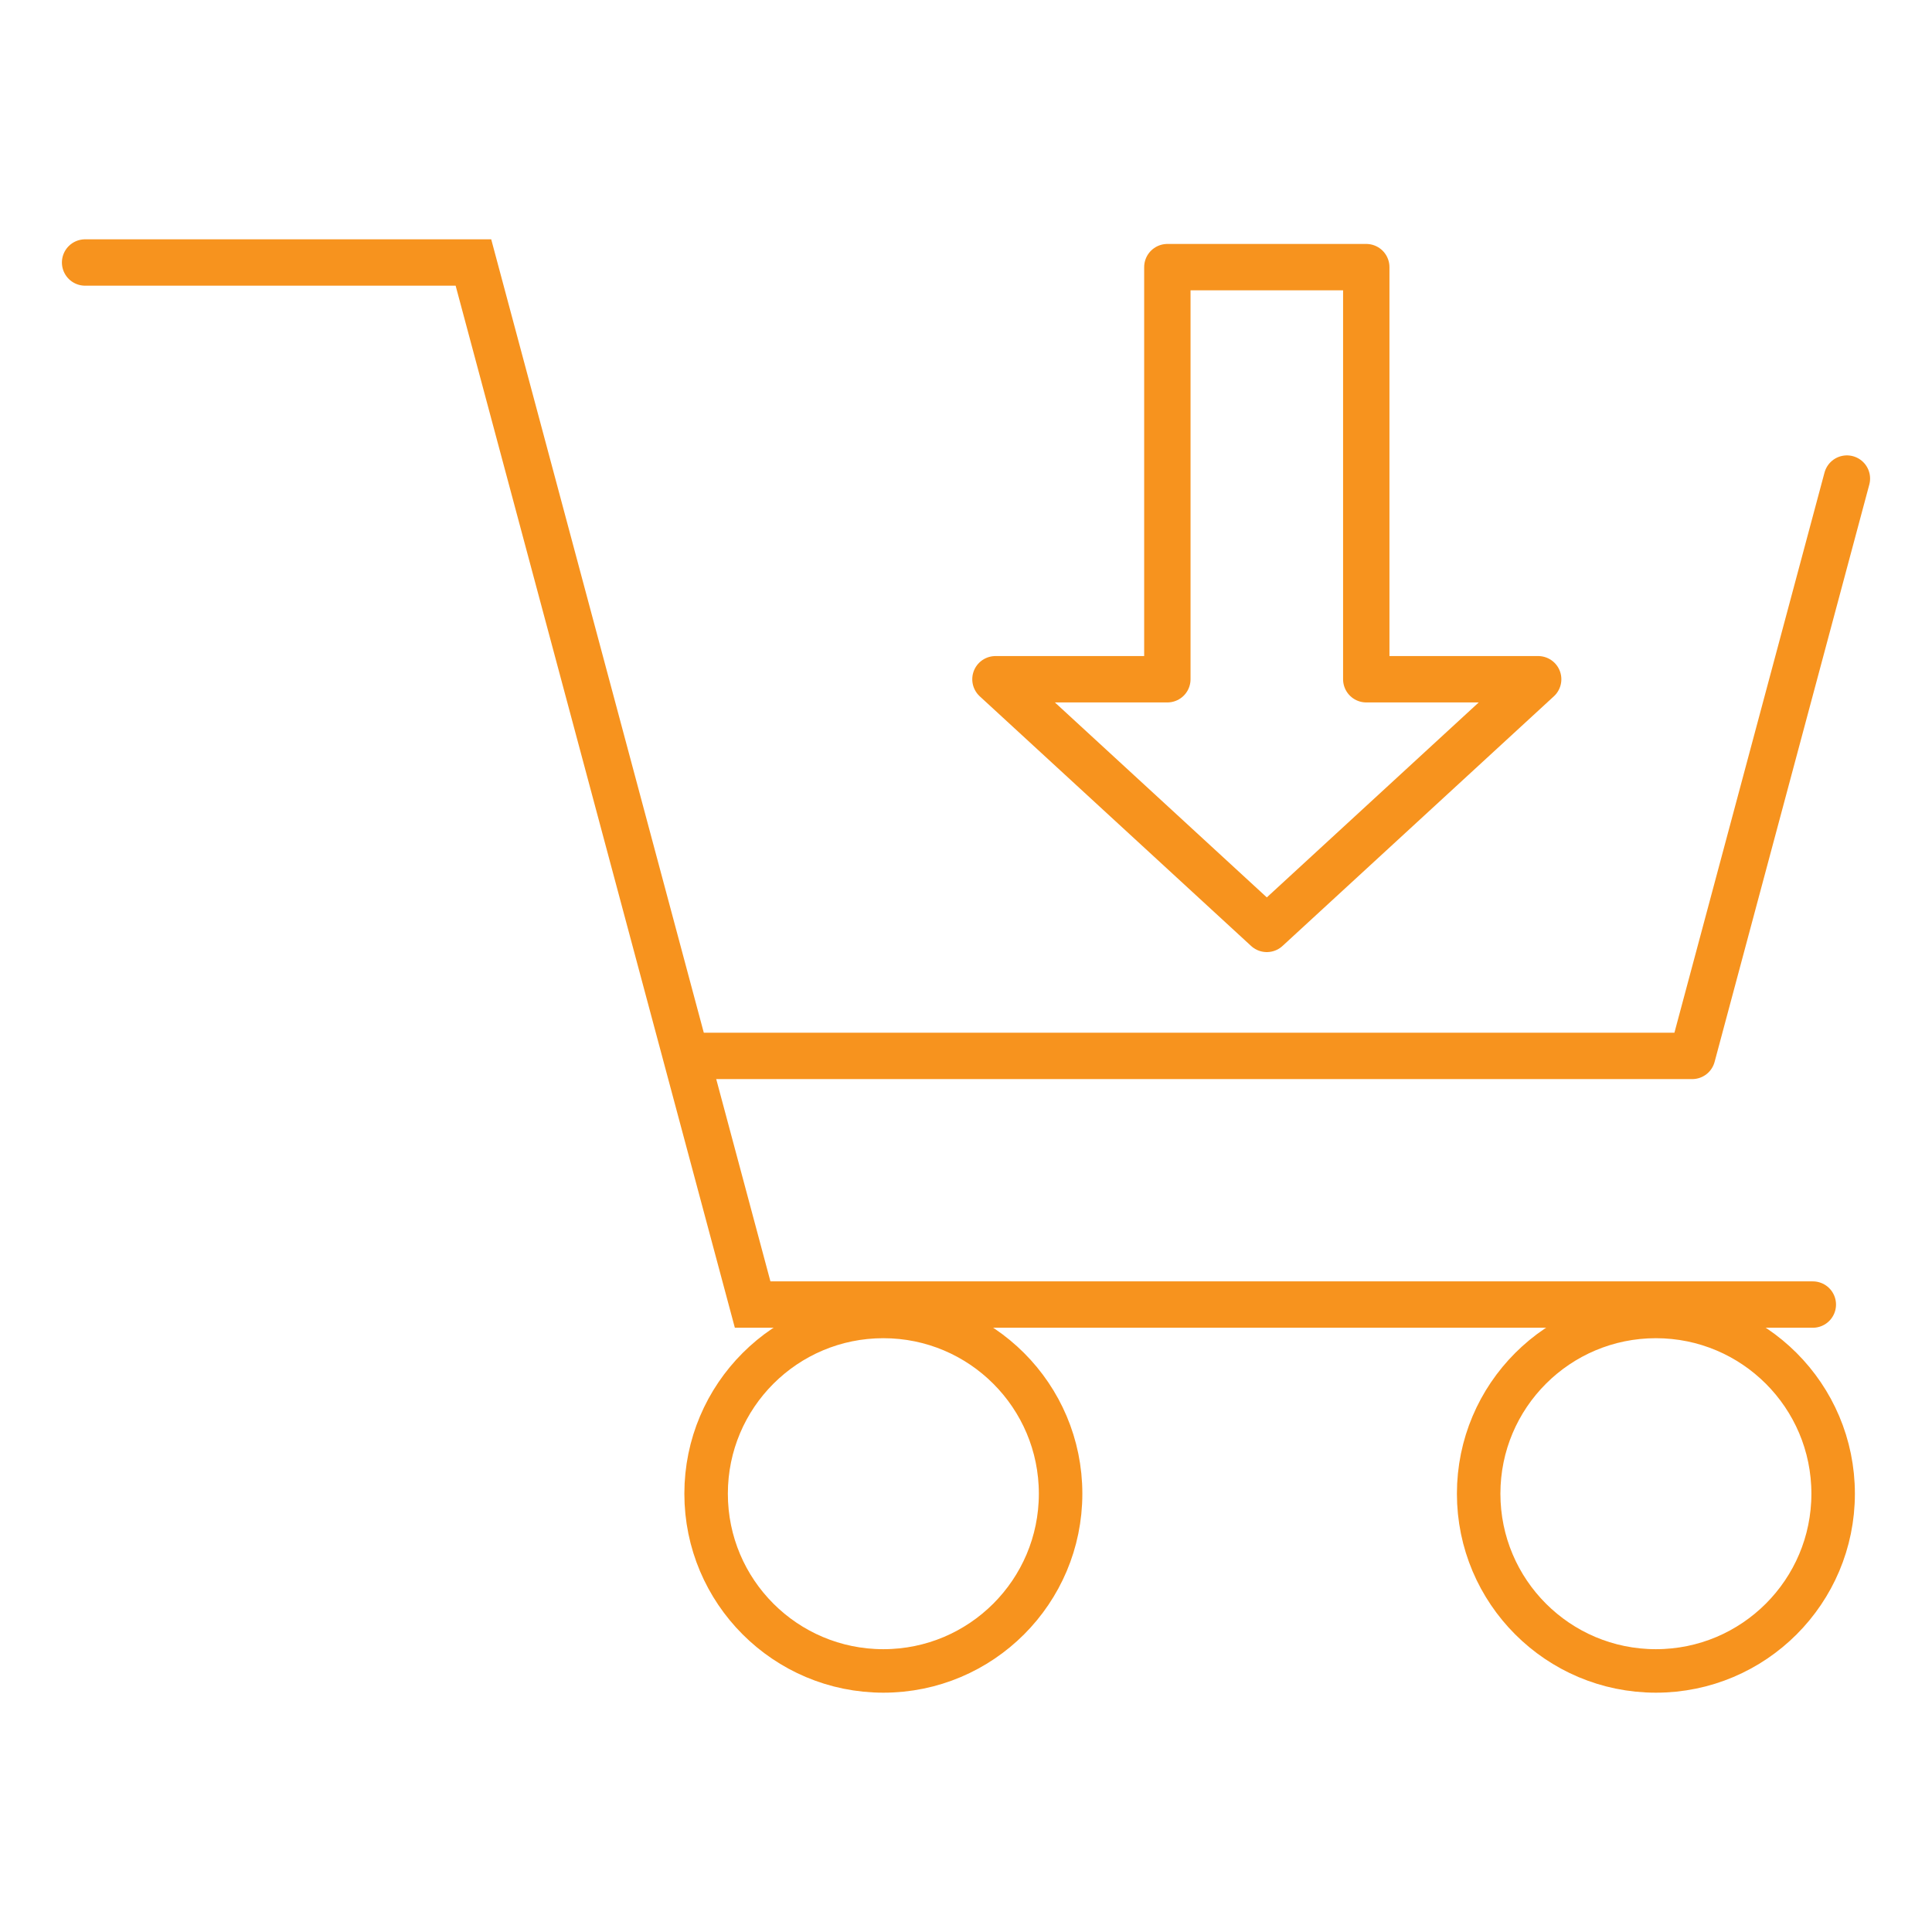 <?xml version="1.0" encoding="UTF-8" standalone="no"?>
<!-- Created with Inkscape (http://www.inkscape.org/) -->

<svg
   width="500"
   height="500"
   viewBox="0 0 500 500"
   version="1.1"
   id="svg5"
   inkscape:version="1.1.1 (3bf5ae0, 2021-09-20)"
   sodipodi:docname="buy.svg"
   xmlns:inkscape="http://www.inkscape.org/namespaces/inkscape"
   xmlns:sodipodi="http://sodipodi.sourceforge.net/DTD/sodipodi-0.dtd"
   xmlns="http://www.w3.org/2000/svg"
   xmlns:svg="http://www.w3.org/2000/svg">
  <sodipodi:namedview
     id="namedview7"
     pagecolor="#ffffff"
     bordercolor="#666666"
     borderopacity="1.0"
     inkscape:pageshadow="2"
     inkscape:pageopacity="0.0"
     inkscape:pagecheckerboard="0"
     inkscape:document-units="px"
     showgrid="false"
     inkscape:zoom="0.72552102"
     inkscape:cx="339.75584"
     inkscape:cy="173.6683"
     inkscape:window-width="1024"
     inkscape:window-height="545"
     inkscape:window-x="0"
     inkscape:window-y="27"
     inkscape:window-maximized="1"
     inkscape:current-layer="layer1"
     showguides="true"
     inkscape:guide-bbox="true" />
  <defs
     id="defs2" />
  <g
     inkscape:label="Capa 1"
     inkscape:groupmode="layer"
     id="layer1">
    <path
       style="fill:none;stroke:#f7931e;stroke-width:12;stroke-linecap:round;stroke-linejoin:miter;stroke-miterlimit:4;stroke-dasharray:none;stroke-opacity:1"
       d="M 22.023,67.934 H 122.521 l 72.262,269.685 h 274.376"
       id="path15820" />
    <circle
       style="fill:none;stroke:#f7931e;stroke-width:11.257;stroke-miterlimit:4;stroke-dasharray:none;stop-color:#000000;stroke-opacity:1"
       id="path16199"
       cx="228.611"
       cy="386.567"
       r="45.87" />
    <circle
       style="fill:none;stroke:#f7931e;stroke-width:11.257;stroke-miterlimit:4;stroke-dasharray:none;stop-color:#000000;stroke-opacity:1"
       id="circle16363"
       cx="428.546"
       cy="386.567"
       r="45.87" />
    <path
       style="fill:none;stroke:#f7931e;stroke-width:12;stroke-linecap:round;stroke-linejoin:round;stroke-miterlimit:4;stroke-dasharray:none;stroke-opacity:1"
       d="M 177.721,273.269 H 437.941 L 477.977,123.853"
       id="path16509" />
    <path
       id="path17985"
       style="fill:none;stroke:#f7931e;stroke-width:12;stroke-linecap:round;stroke-linejoin:round;stroke-miterlimit:4;stroke-dasharray:none;stop-color:#000000;stroke-opacity:1"
       inkscape:transform-center-x="3.2921305e-06"
       inkscape:transform-center-y="10.768332"
       d="M 302.11,69.134 V 175.788 h -44.488 l 70.229,64.611 70.227,-64.611 H 353.588 V 69.134 Z" />
  </g>
</svg>
